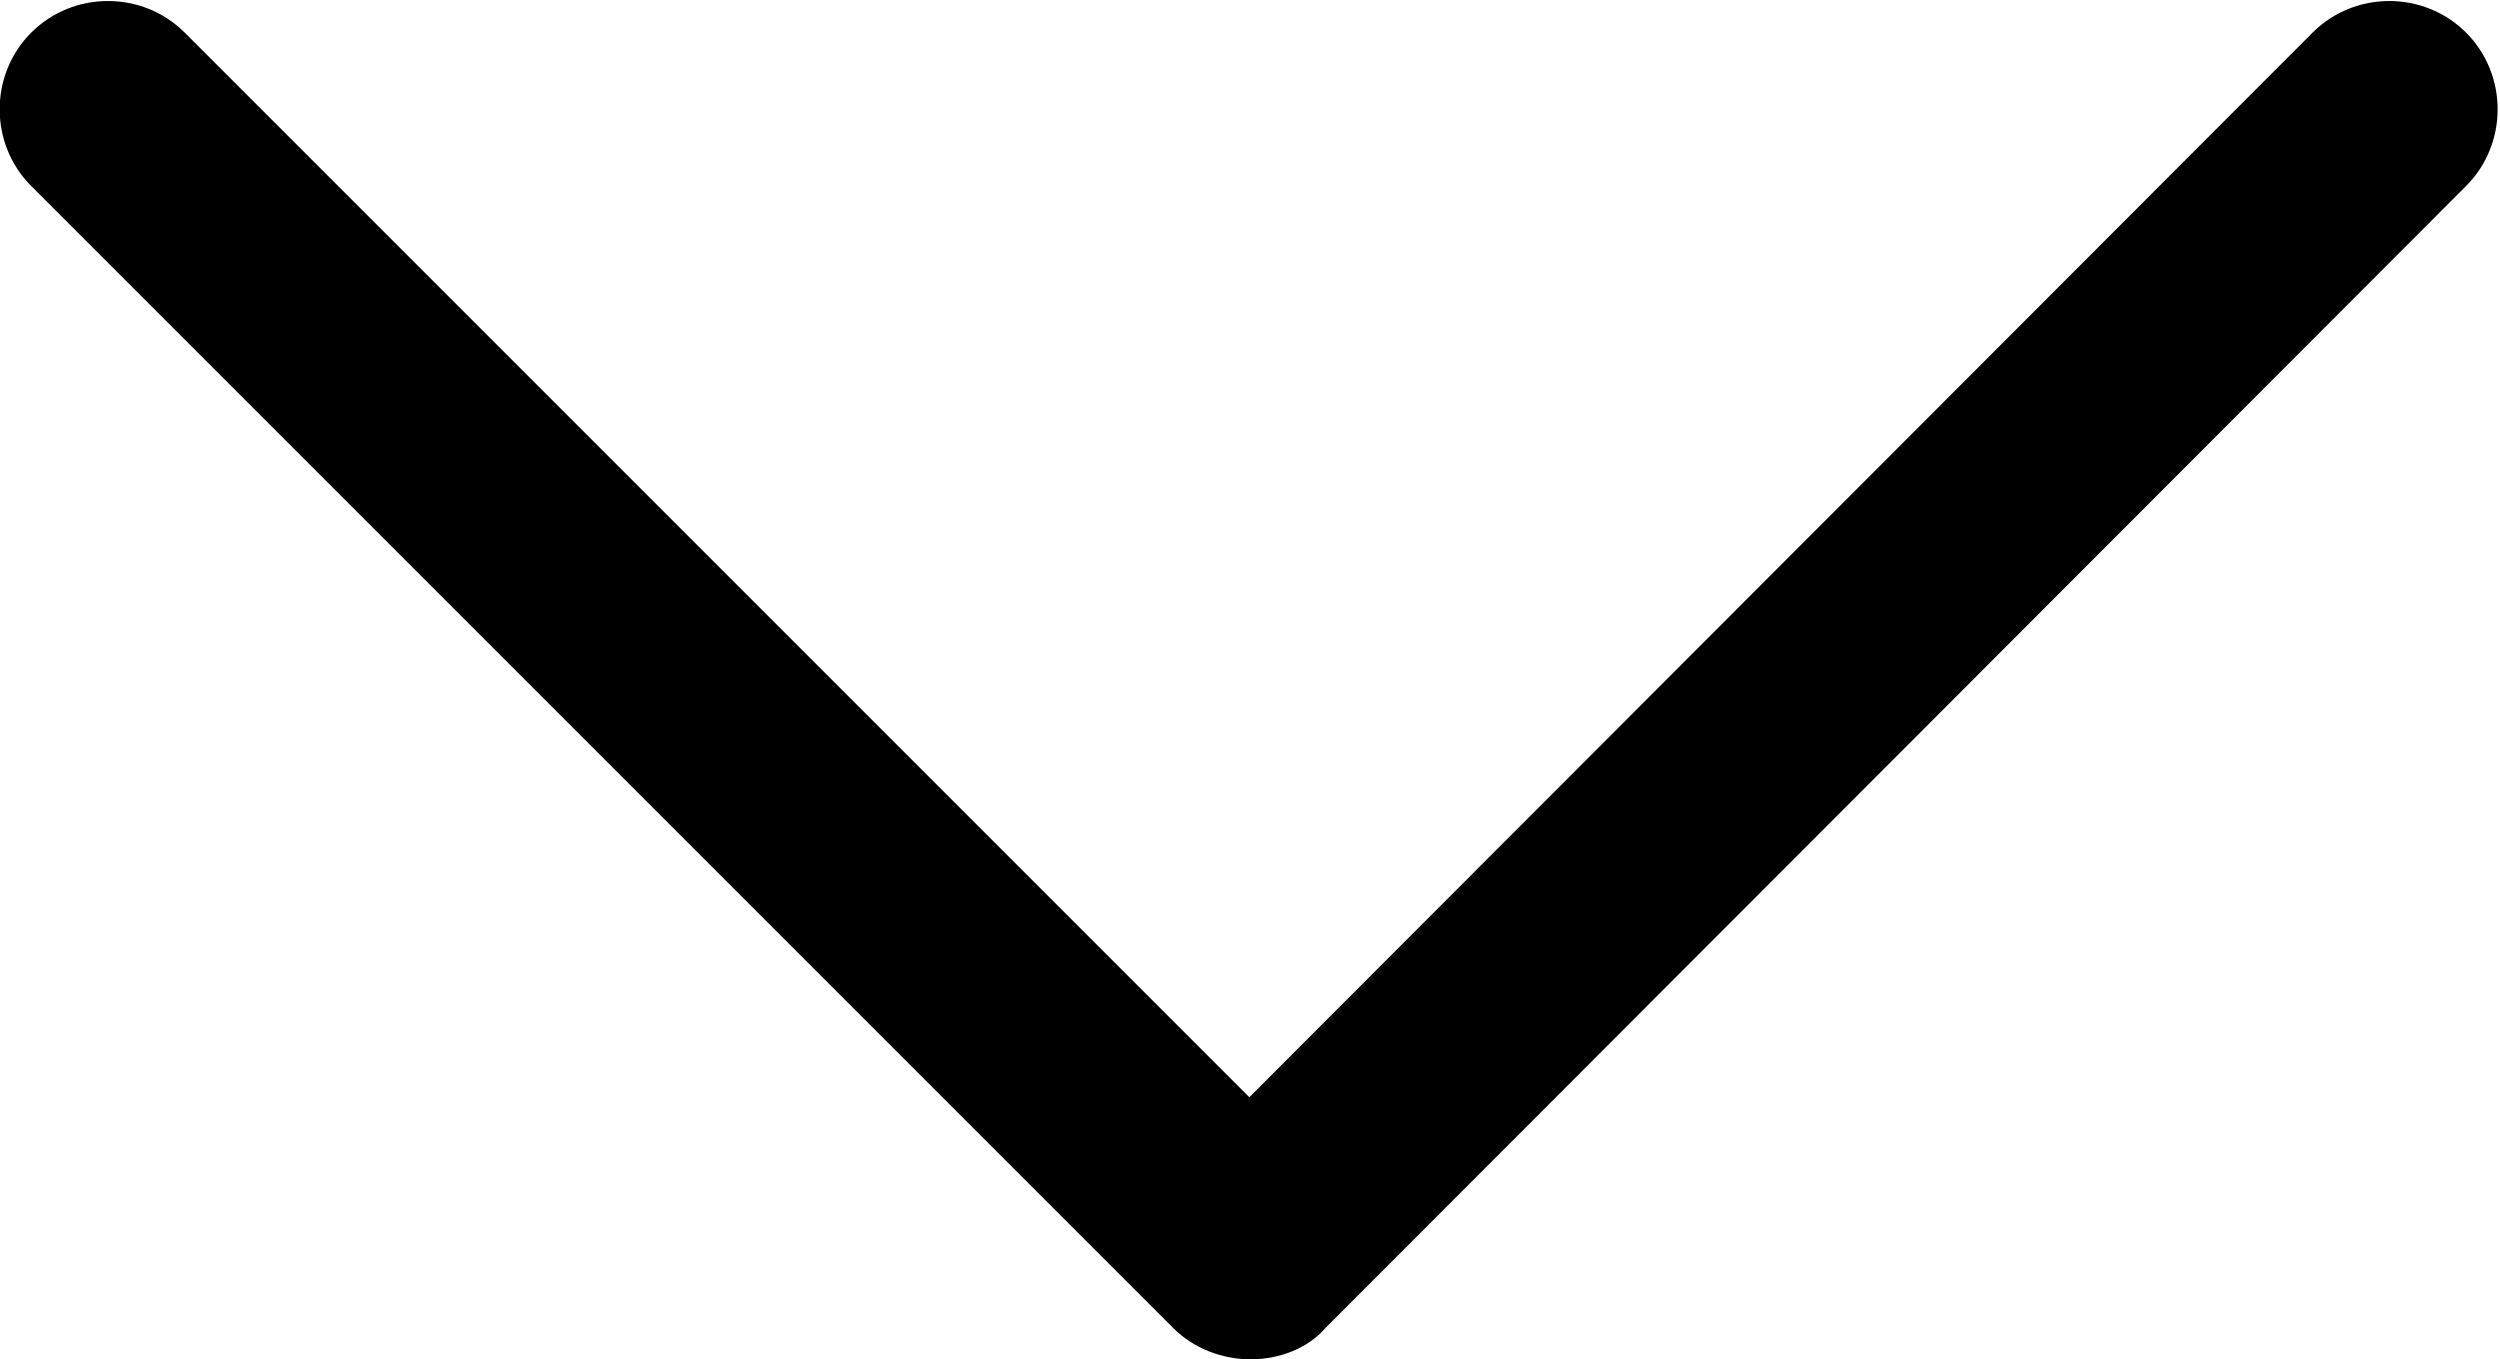 <?xml version="1.0" encoding="utf-8"?>
<!-- Generator: Adobe Illustrator 19.2.1, SVG Export Plug-In . SVG Version: 6.00 Build 0)  -->
<svg version="1.1" id="Layer_1" xmlns="http://www.w3.org/2000/svg" xmlns:xlink="http://www.w3.org/1999/xlink" x="0px" y="0px"
   viewBox="0 0 184.1 100.1" style="enable-background:new 0 0 184.1 100.1;" xml:space="preserve">
<path d="M92.1,100.1c-2.1,0-4.2-0.8-5.7-2.3L2.3,13.7c-3.1-3.1-3.1-8.2,0-11.3c3.1-3.1,8.2-3.1,11.3,0l78.4,78.4l78.3-78.4
  c3.1-3.1,8.2-3.1,11.3,0c3.1,3.1,3.1,8.2,0,11.3l-84,84.1C96.3,99.3,94.2,100.1,92.1,100.1C92.1,100.1,92.1,100.1,92.1,100.1z"/>
</svg>
